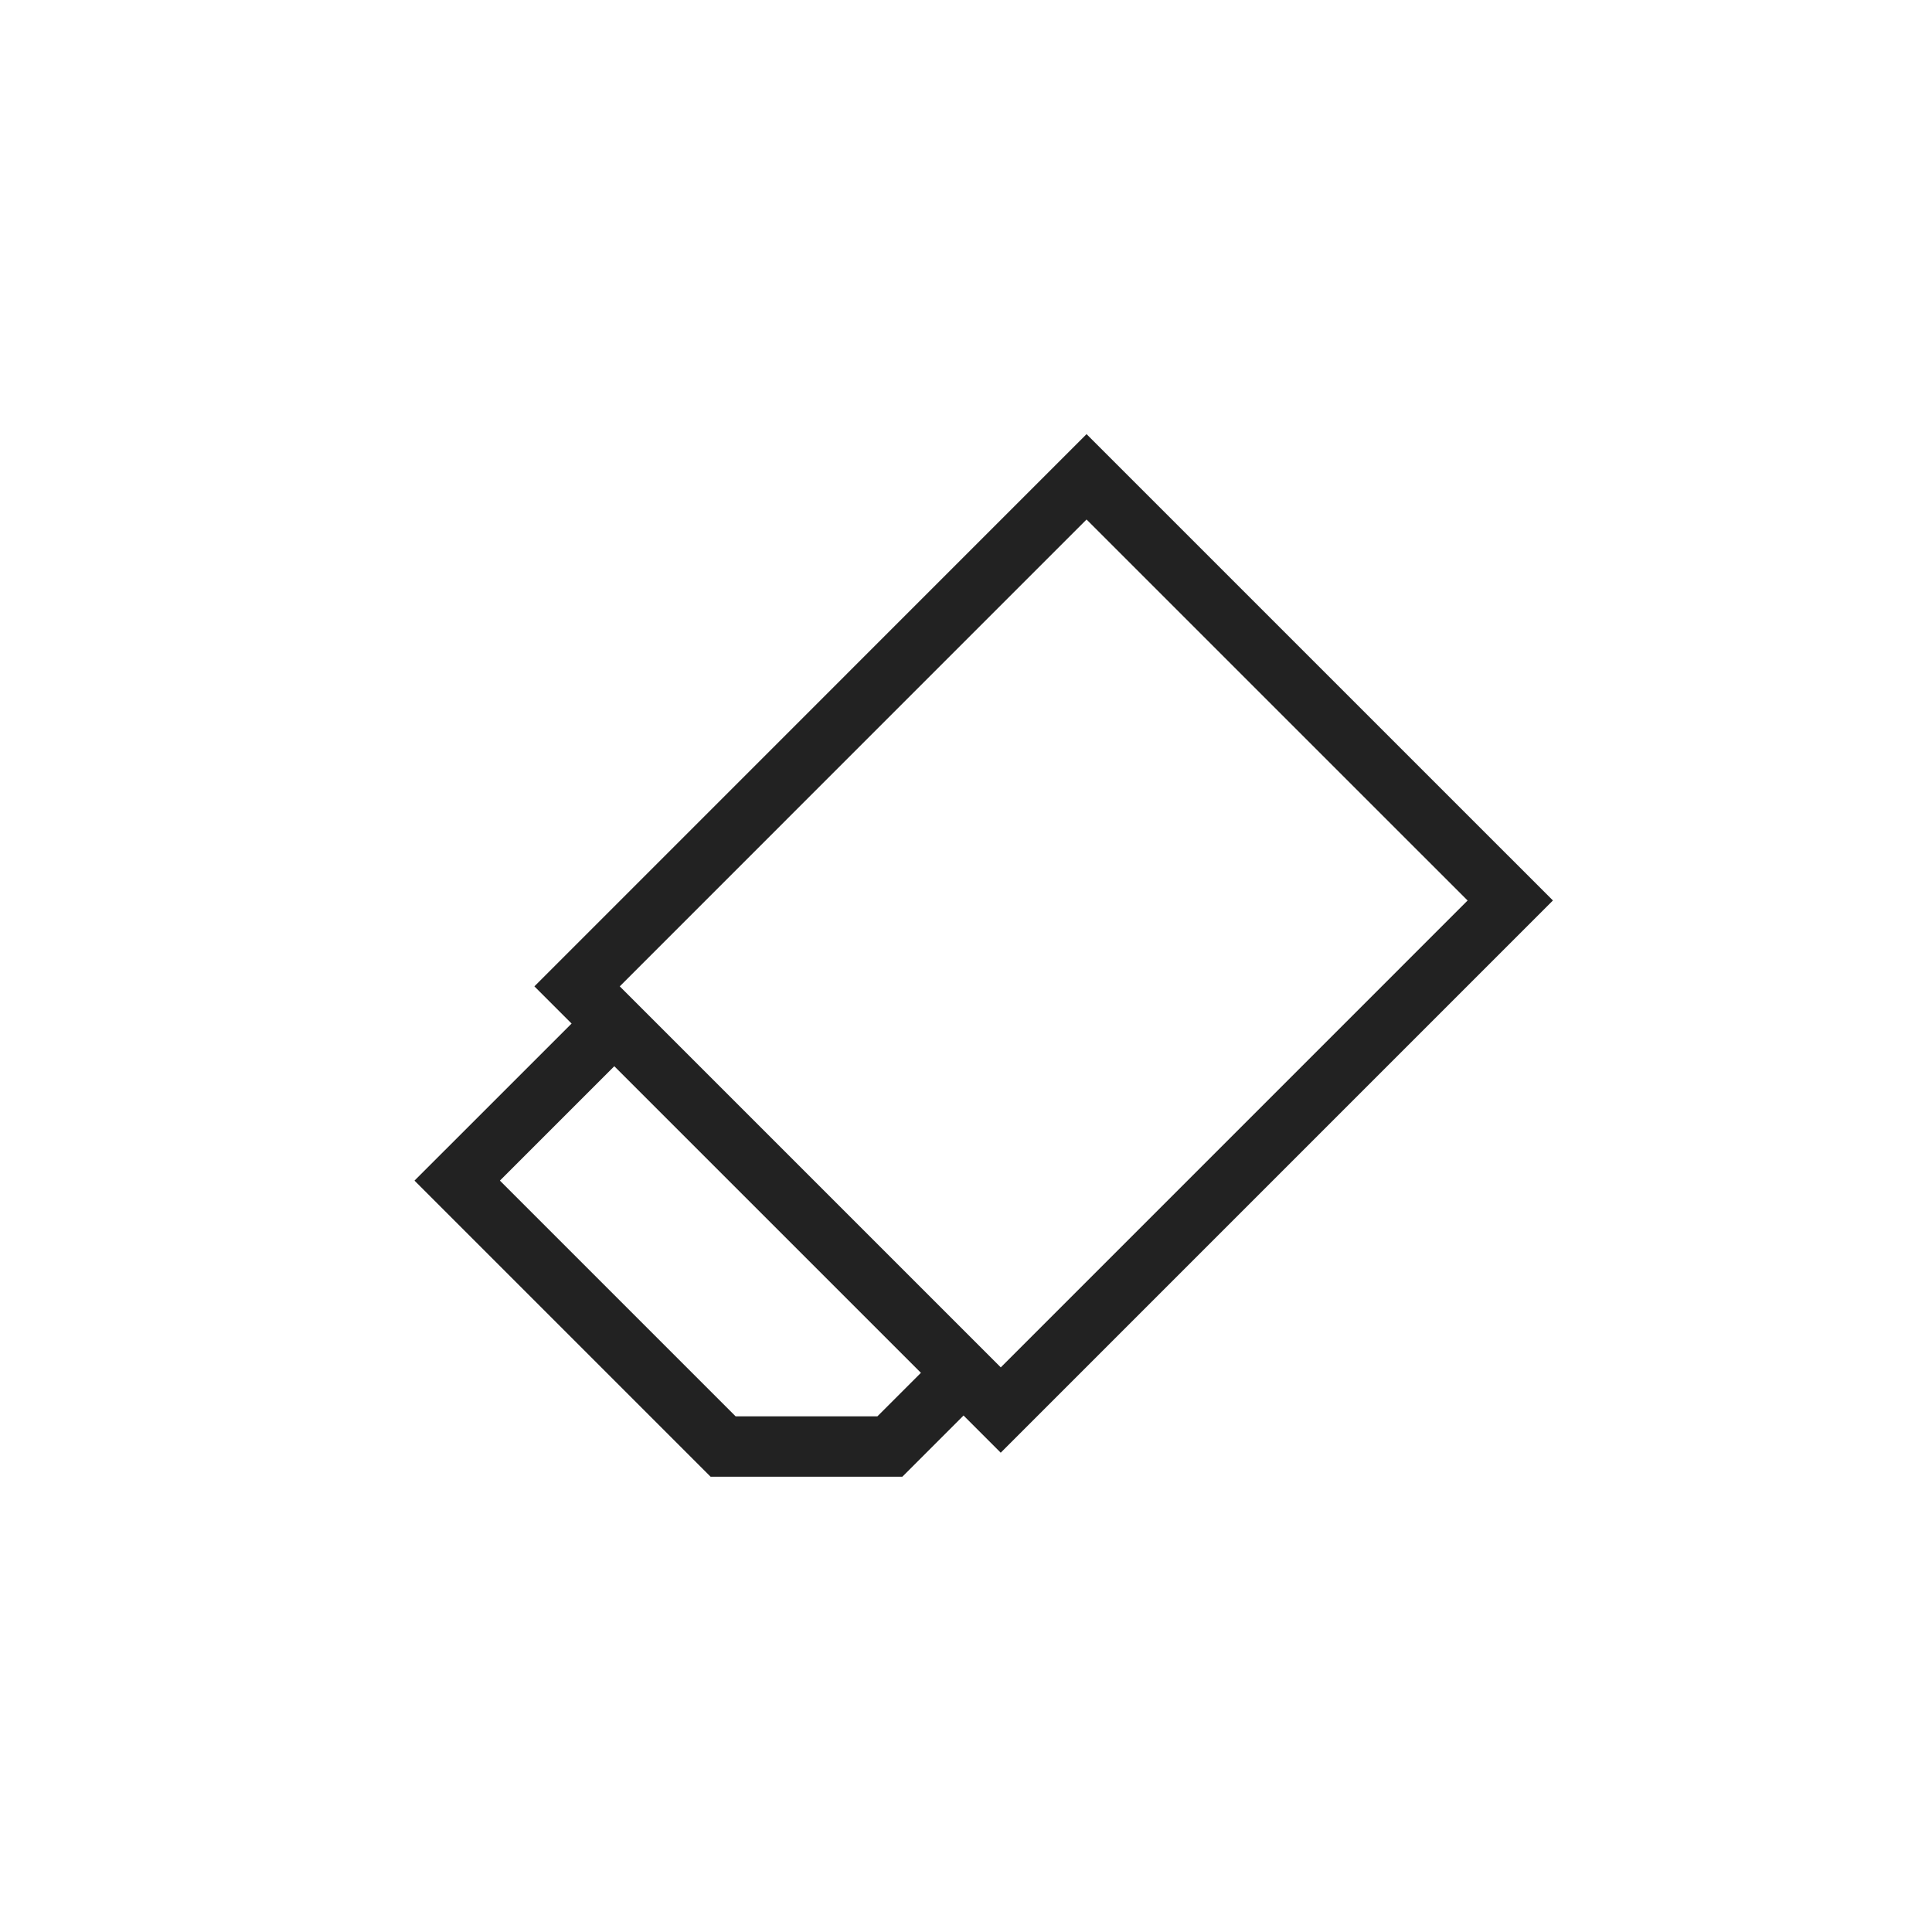 <?xml version="1.0" encoding="utf-8"?>
<!-- Generator: Adobe Illustrator 12.0.0, SVG Export Plug-In . SVG Version: 6.00 Build 51448)  -->
<!DOCTYPE svg PUBLIC "-//W3C//DTD SVG 1.1//EN" "http://www.w3.org/Graphics/SVG/1.1/DTD/svg11.dtd">
<svg  version="1.1" id="レイヤー_1" xmlns="http://www.w3.org/2000/svg" xmlns:xlink="http://www.w3.org/1999/xlink" width="48" height="48" viewBox="0 0 48 48"
	 overflow="visible" enable-background="new 0 0 48 48" xml:space="preserve">
<circle fill="none" cx="24" cy="24" r="24"/>
<path fill="#222222" d="M26.995,10.786l-13.718,13.72l0.924,0.924l-3.903,3.902l7.357,7.357h4.763l1.521-1.521l0.924,0.924
	l13.719-13.72L26.995,10.786z M21.798,35.189h-3.521c-0.376-0.377-4.993-4.992-5.857-5.857c0.573-0.573,1.952-1.951,2.842-2.842
	l7.618,7.617L21.798,35.189z M25.412,33.424c-0.253,0.252-0.454,0.455-0.548,0.548c-0.906-0.905-8.56-8.561-9.466-9.466
	c0.093-0.094,0.295-0.296,0.548-0.549c2.268-2.268,10.211-10.212,11.049-11.05l9.467,9.466
	C35.624,23.211,27.68,31.156,25.412,33.424z"/>
</svg>
